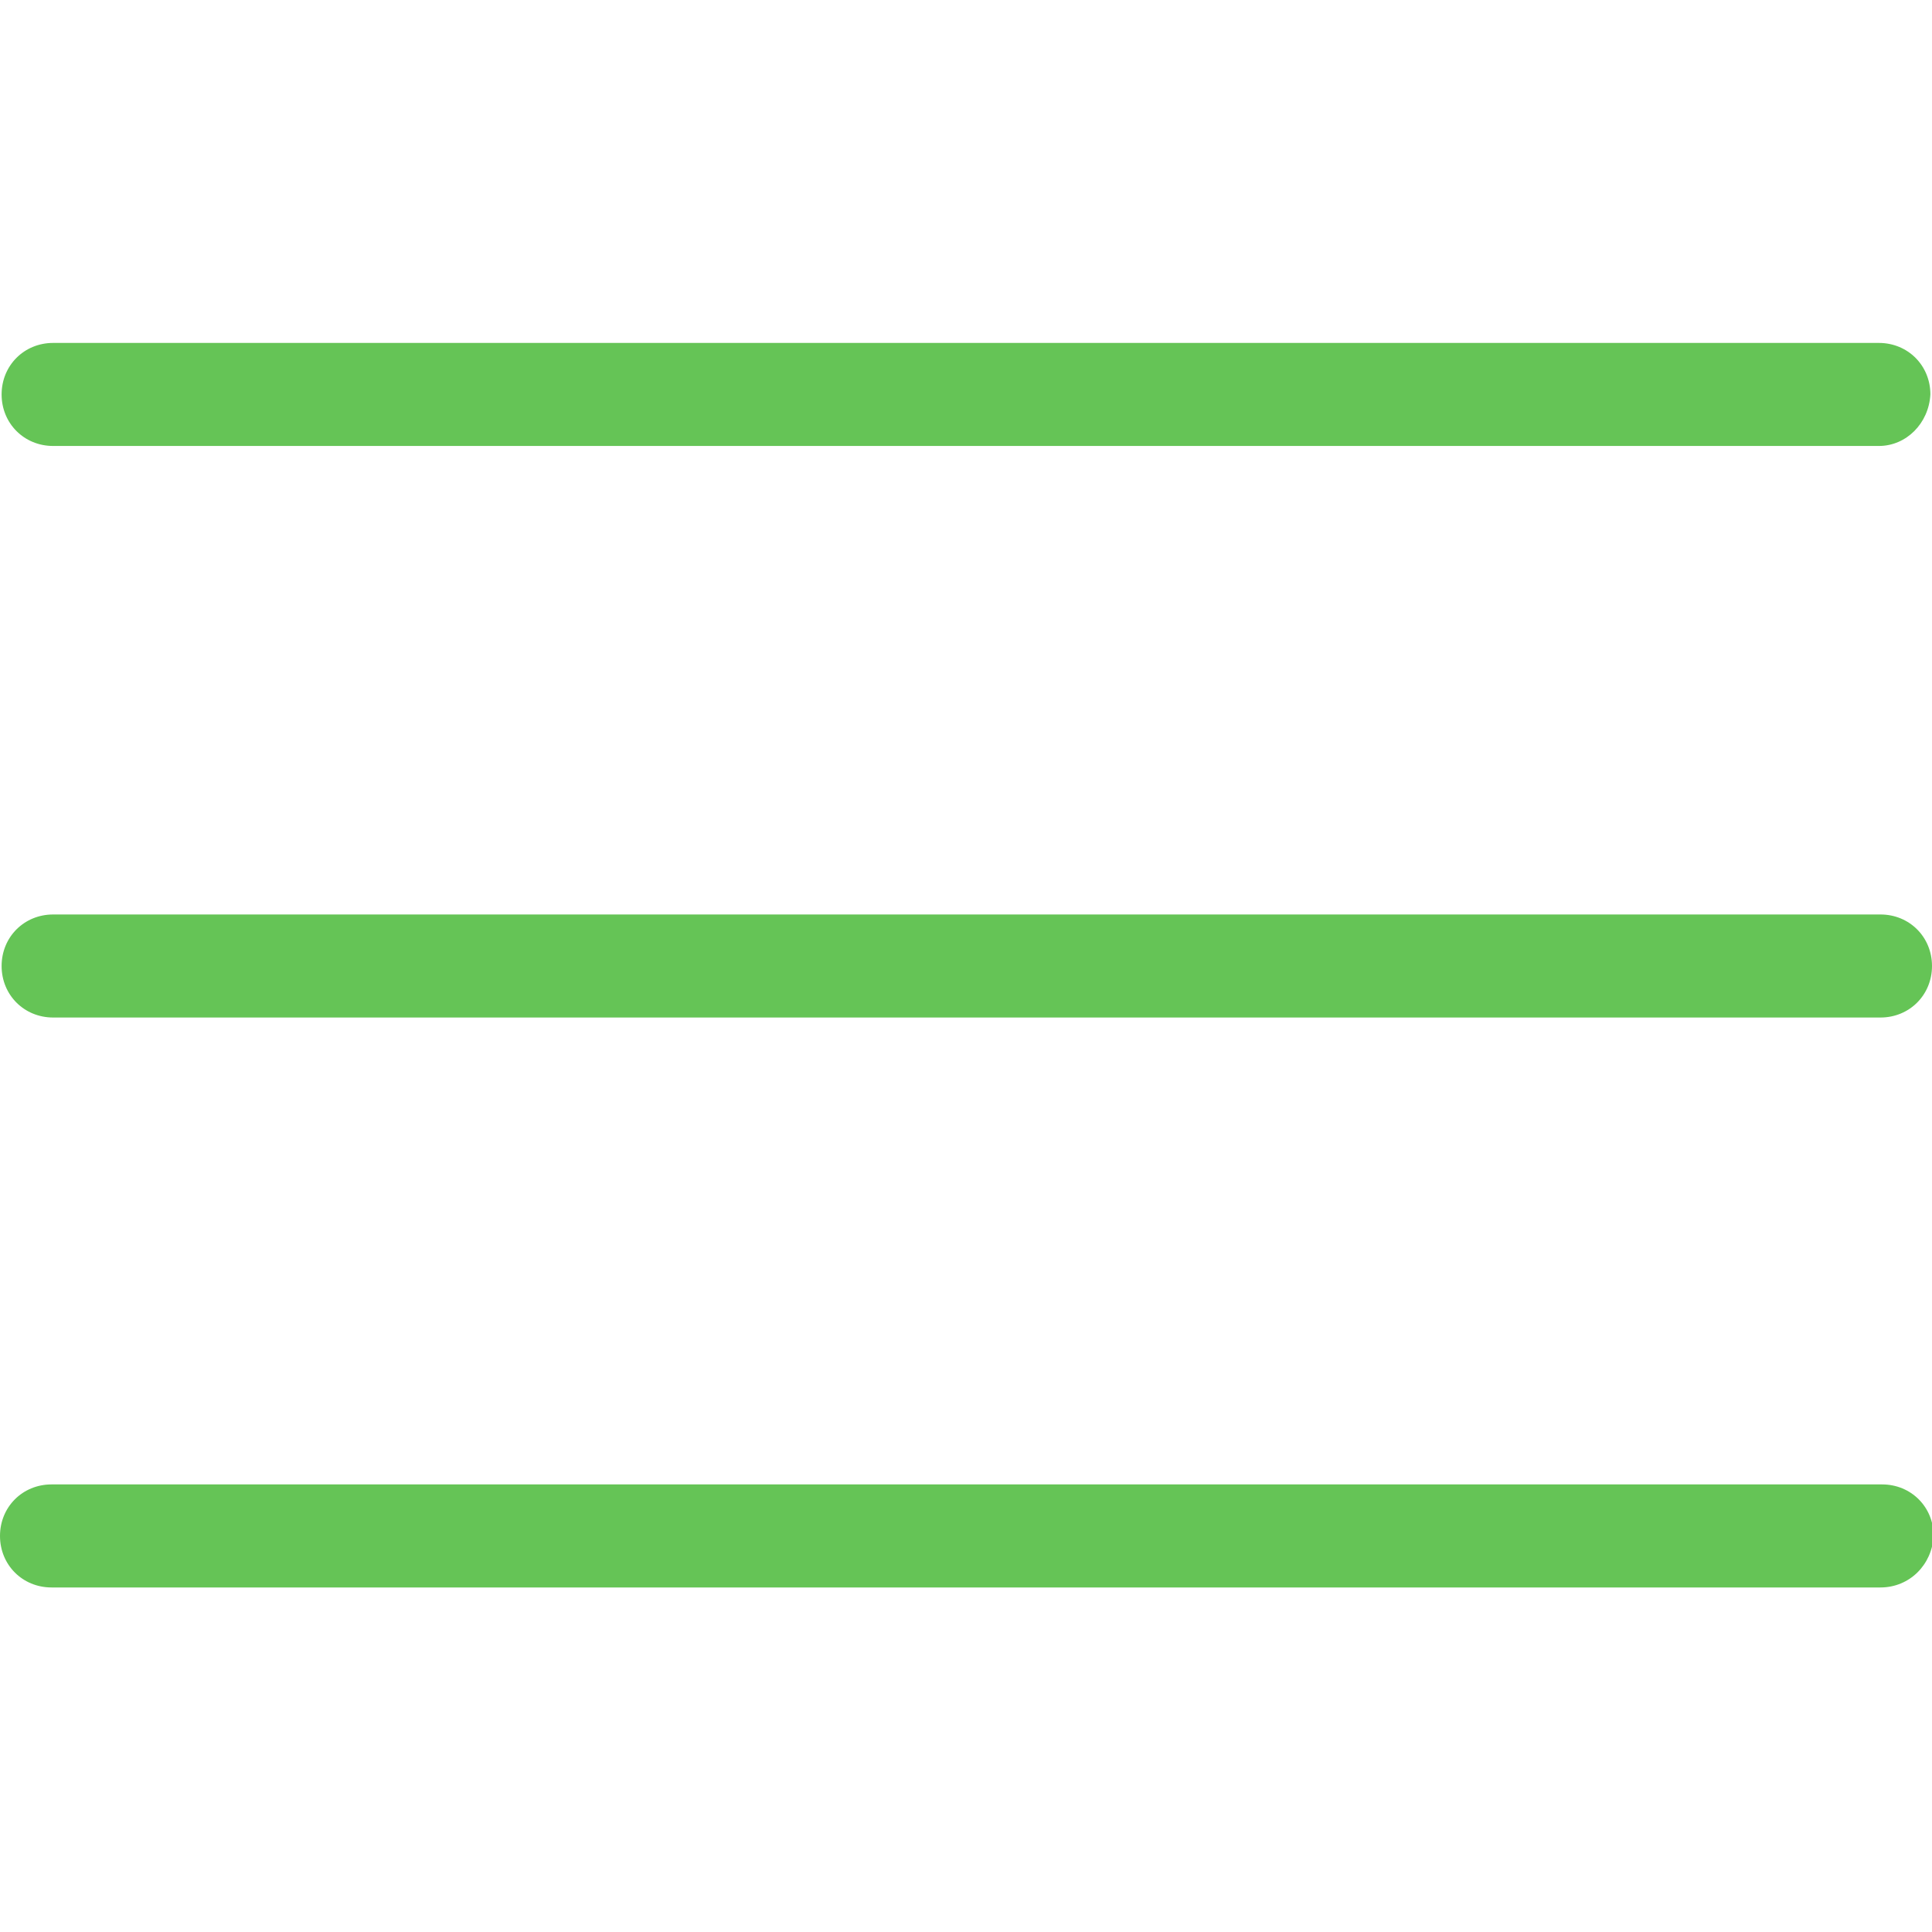 <?xml version="1.0" encoding="utf-8"?>
<!-- Generator: Adobe Illustrator 19.2.1, SVG Export Plug-In . SVG Version: 6.00 Build 0)  -->
<svg version="1.1" id="Calque_1" xmlns="http://www.w3.org/2000/svg" xmlns:xlink="http://www.w3.org/1999/xlink" x="0px" y="0px"
	 viewBox="0 0 120 120" style="enable-background:new 0 0 120 120;" xml:space="preserve">
<style type="text/css">
	.st0{fill:#65C456;}
	.st1{fill:#65C456;stroke:#231F20;stroke-width:0.142;stroke-miterlimit:10;}
</style>
<g>
	<path class="st0" d="M116.7,27.7H3.3c-1.8,0-3.2-1.4-3.2-3.2c0-1.8,1.4-3.2,3.2-3.2h113.4c1.8,0,3.2,1.4,3.2,3.2
		C119.8,26.3,118.4,27.7,116.7,27.7z"/>
</g>
<g>
	<path class="st0" d="M116.8,63.2H3.3c-1.8,0-3.2-1.4-3.2-3.2s1.4-3.2,3.2-3.2h113.5c1.8,0,3.2,1.4,3.2,3.2S118.6,63.2,116.8,63.2z"
		/>
</g>
<g>
	<path class="st0" d="M116.8,98.6H3.2c-1.8,0-3.2-1.4-3.2-3.2c0-1.8,1.4-3.2,3.2-3.2h113.7c1.8,0,3.2,1.4,3.2,3.2
		C120,97.2,118.6,98.6,116.8,98.6z"/>
</g>
</svg>
